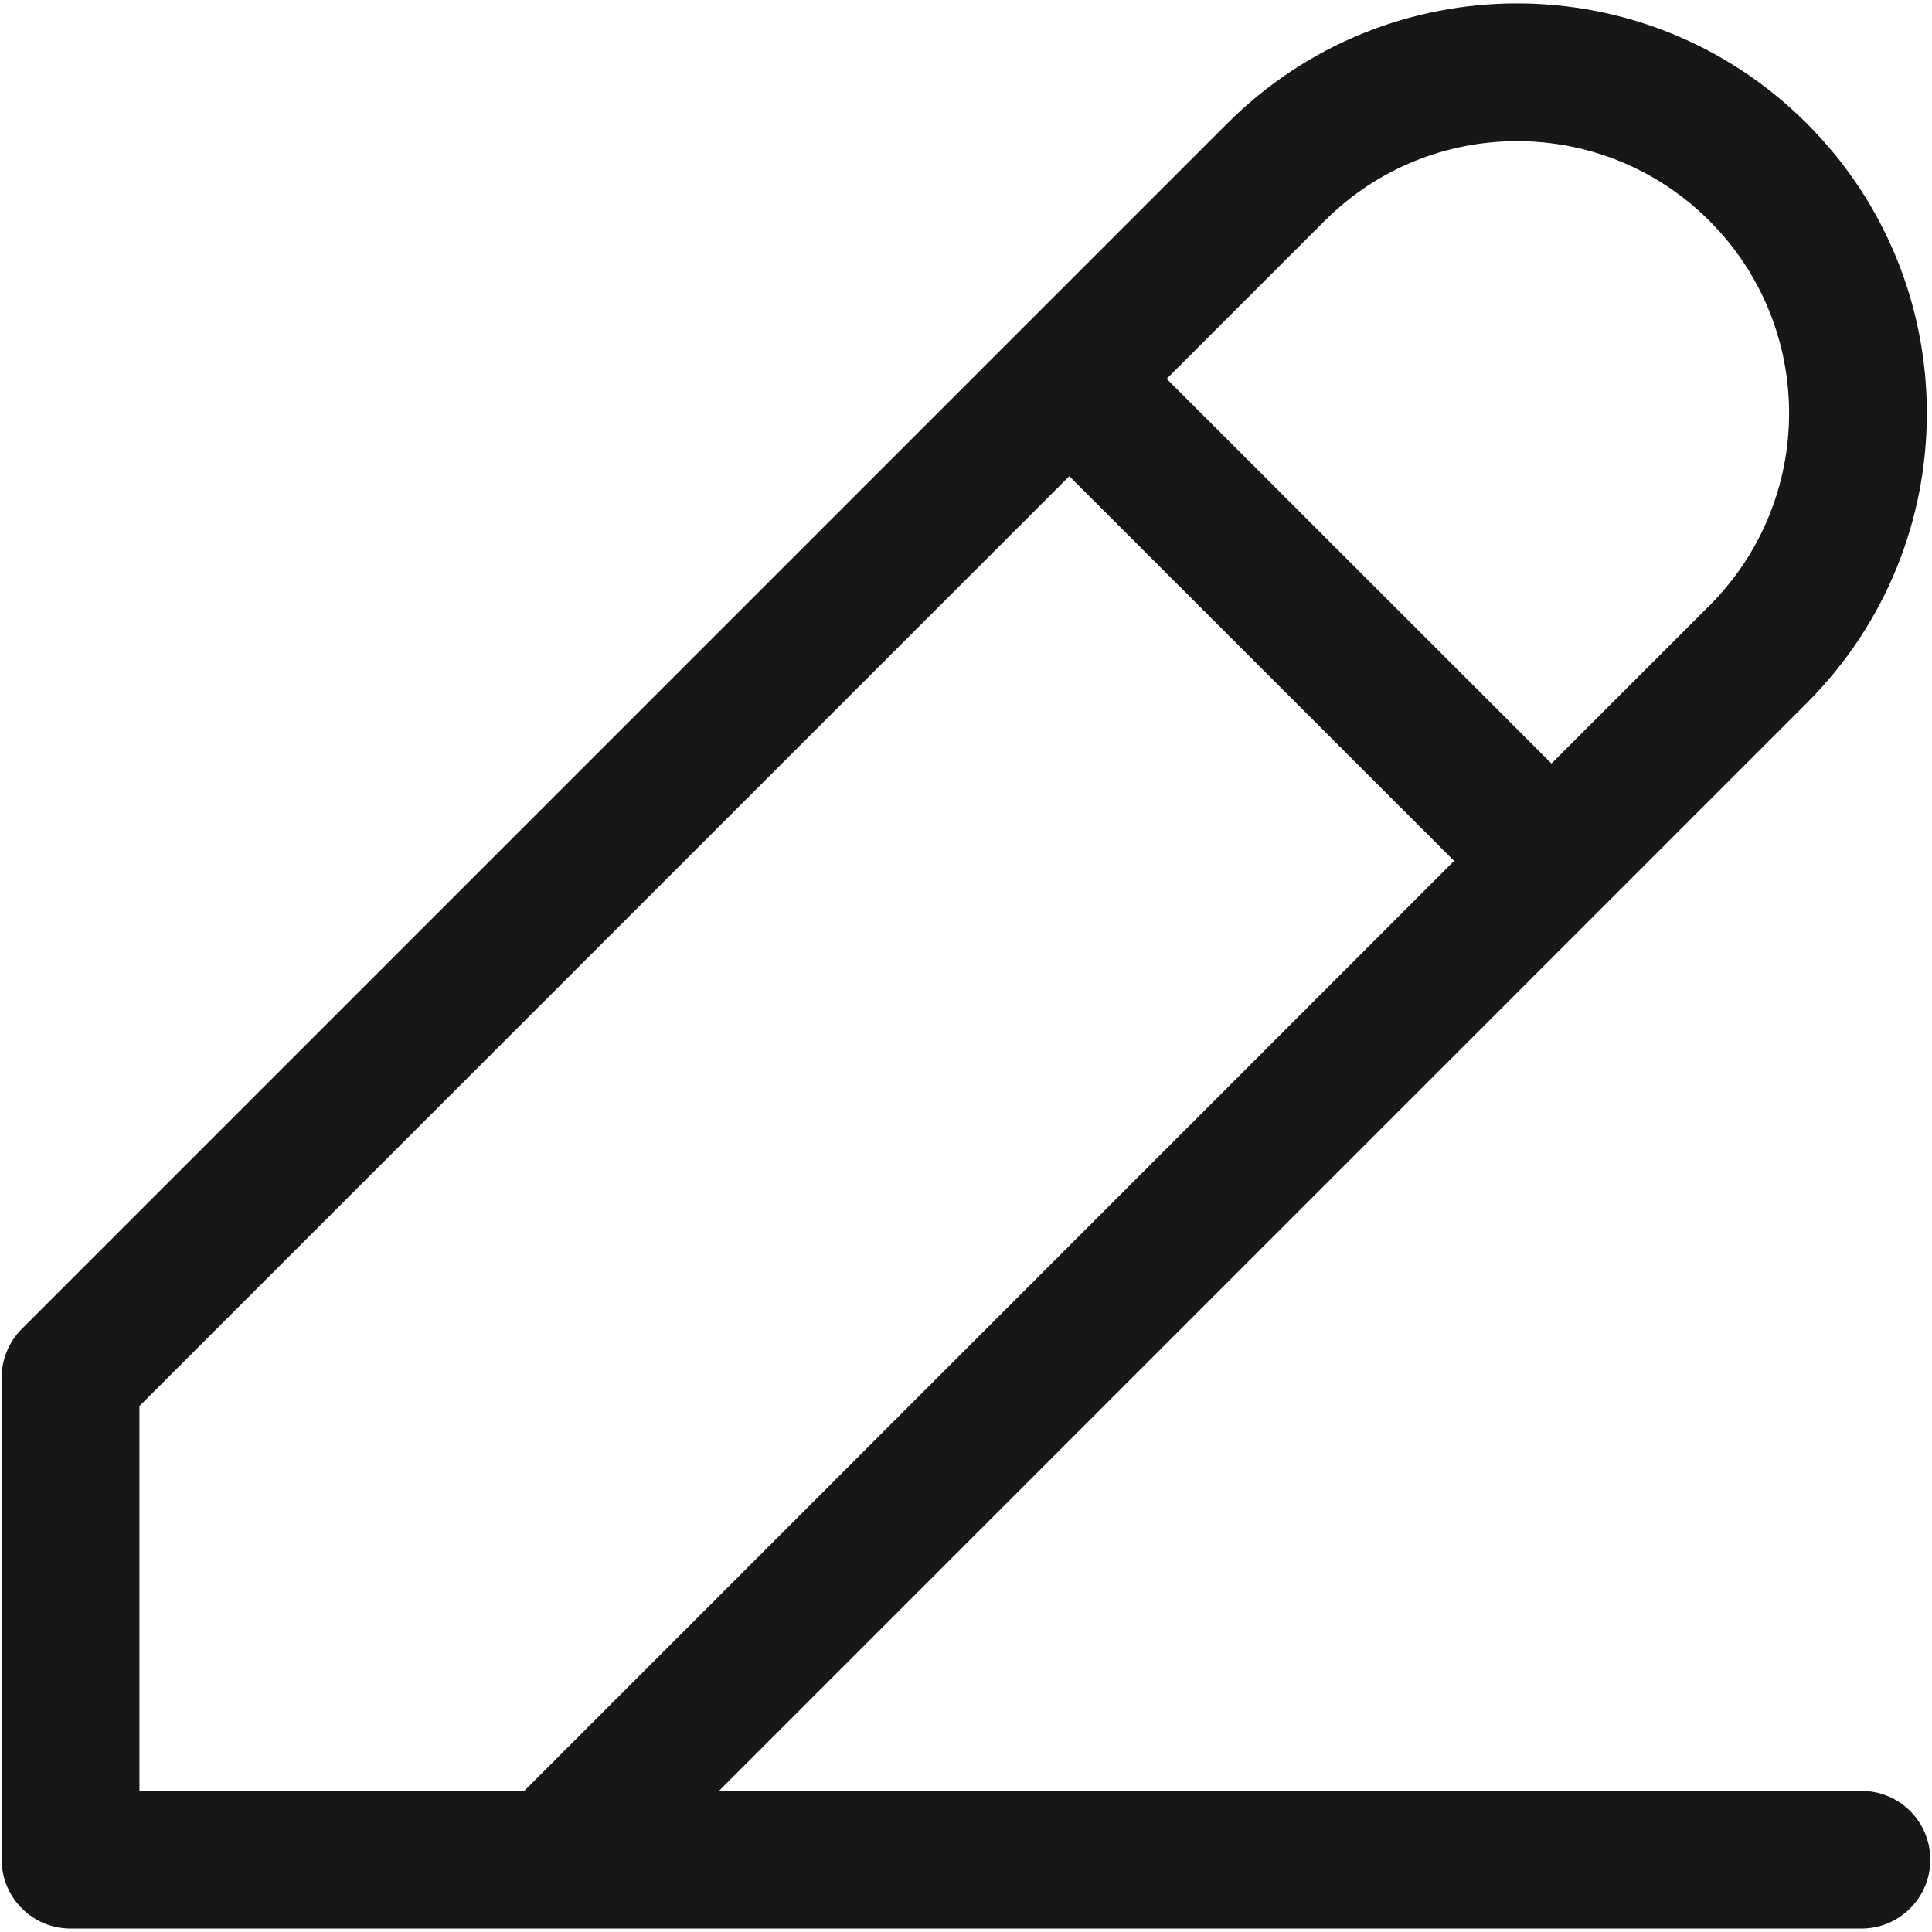 <svg width="23" height="23" viewBox="0 0 23 23" fill="none" xmlns="http://www.w3.org/2000/svg">
<path fillRule="evenodd" clipRule="evenodd" d="M14.61 1.47C16.515 -0.436 19.605 -0.436 21.51 1.47C23.415 3.375 23.415 6.464 21.51 8.369L8.559 21.32H22.16C22.613 21.32 22.98 21.686 22.98 22.14C22.98 22.592 22.613 22.959 22.16 22.959H0.84C0.387 22.959 0.02 22.592 0.02 22.14V16.399C0.02 16.182 0.106 15.973 0.26 15.82L14.61 1.47ZM6.241 21.32L17.311 10.249L12.73 5.669L1.66 16.739V21.32H6.241ZM13.889 4.51L18.47 9.09L20.35 7.21C21.615 5.944 21.615 3.894 20.35 2.629C19.085 1.364 17.035 1.364 15.77 2.629L13.889 4.51Z" fill="#171717"/>
</svg>
